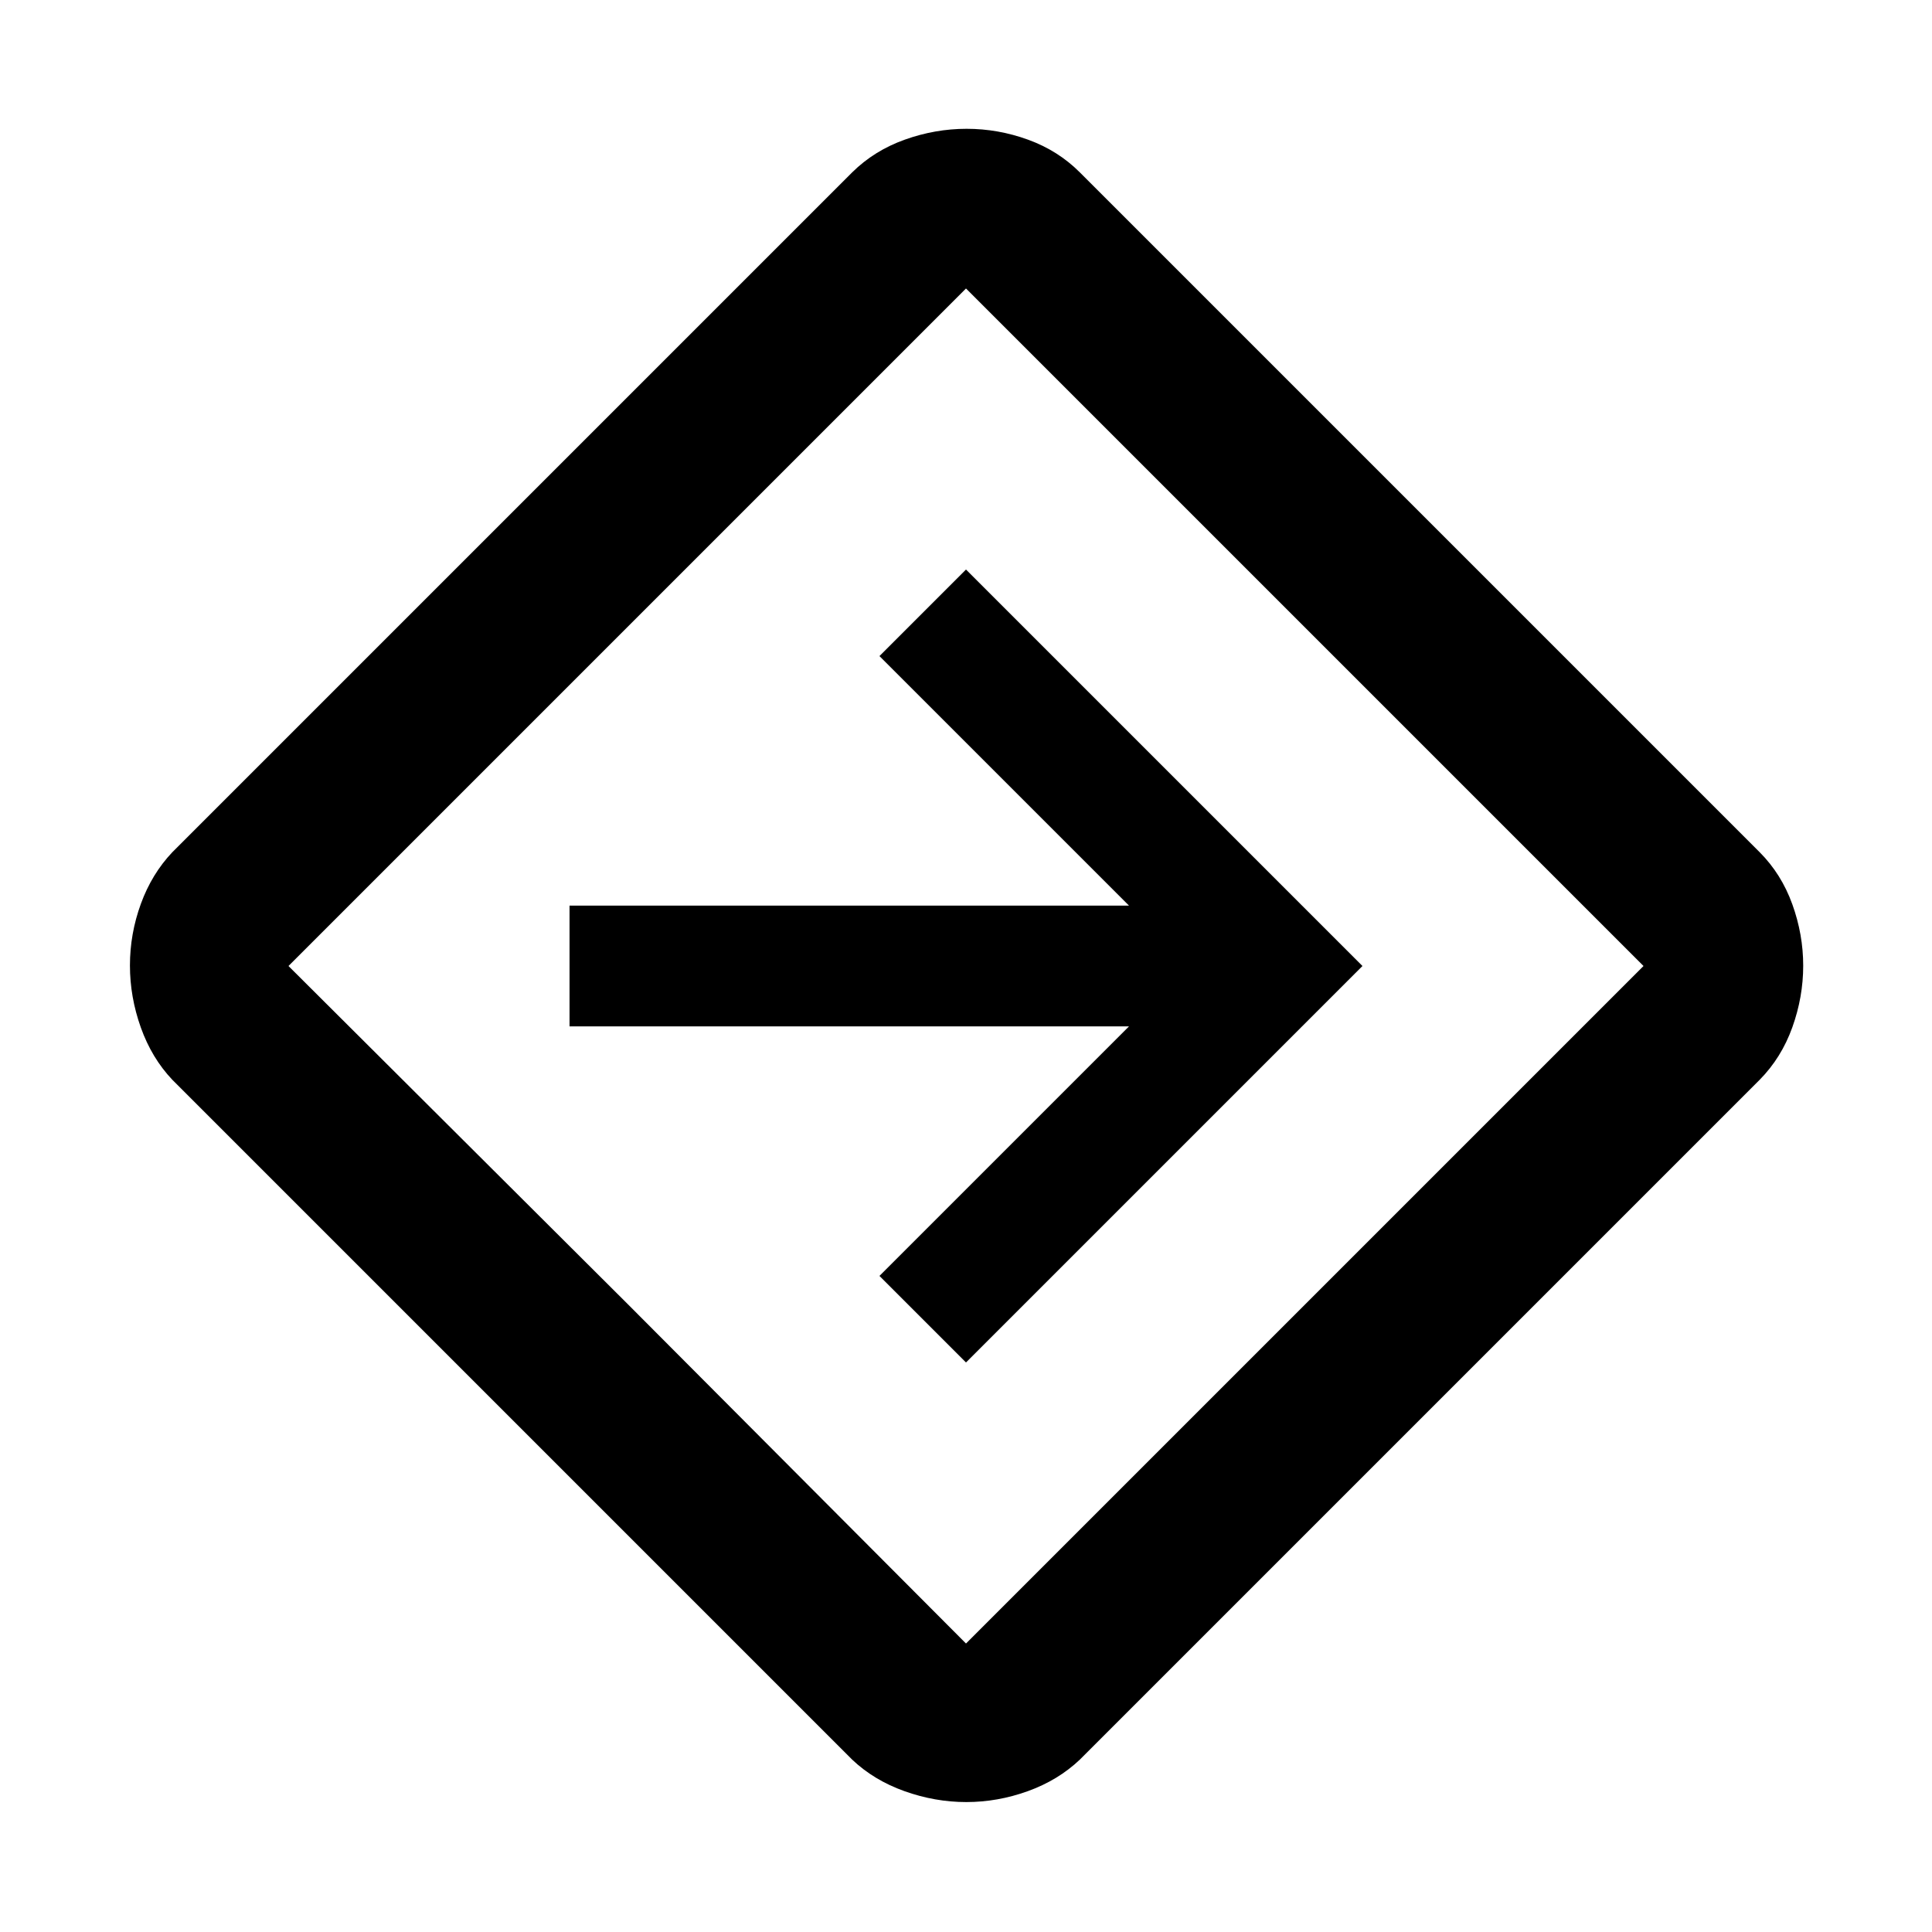 <svg xmlns="http://www.w3.org/2000/svg" width="48" height="48" viewBox="0 -960 960 960"><path d="M480.15-64.565q-15.541 0-30.716-5.413-15.174-5.413-26-15.674L85.652-423.434Q75.39-434.26 69.978-449.423t-5.413-30.848q0-15.686 5.413-30.577 5.413-14.892 15.674-25.718l337.782-337.782q10.962-10.826 26.091-16.24 15.129-5.413 30.781-5.413 15.651 0 30.549 5.413 14.898 5.414 25.711 16.24l337.782 337.782q10.826 10.866 16.24 25.88 5.413 15.014 5.413 30.546 0 15.531-5.413 30.63-5.414 15.098-16.24 26.076L536.566-85.652q-10.826 10.261-25.85 15.674-15.024 5.413-30.566 5.413ZM311.957-311.957 480-143.348 816.652-480 480-816.652 143.348-480l168.609 168.043ZM480-283l197-197-197-197-43 43 124 124H283v60h278L437-326l43 43Zm0-197Z"/></svg>